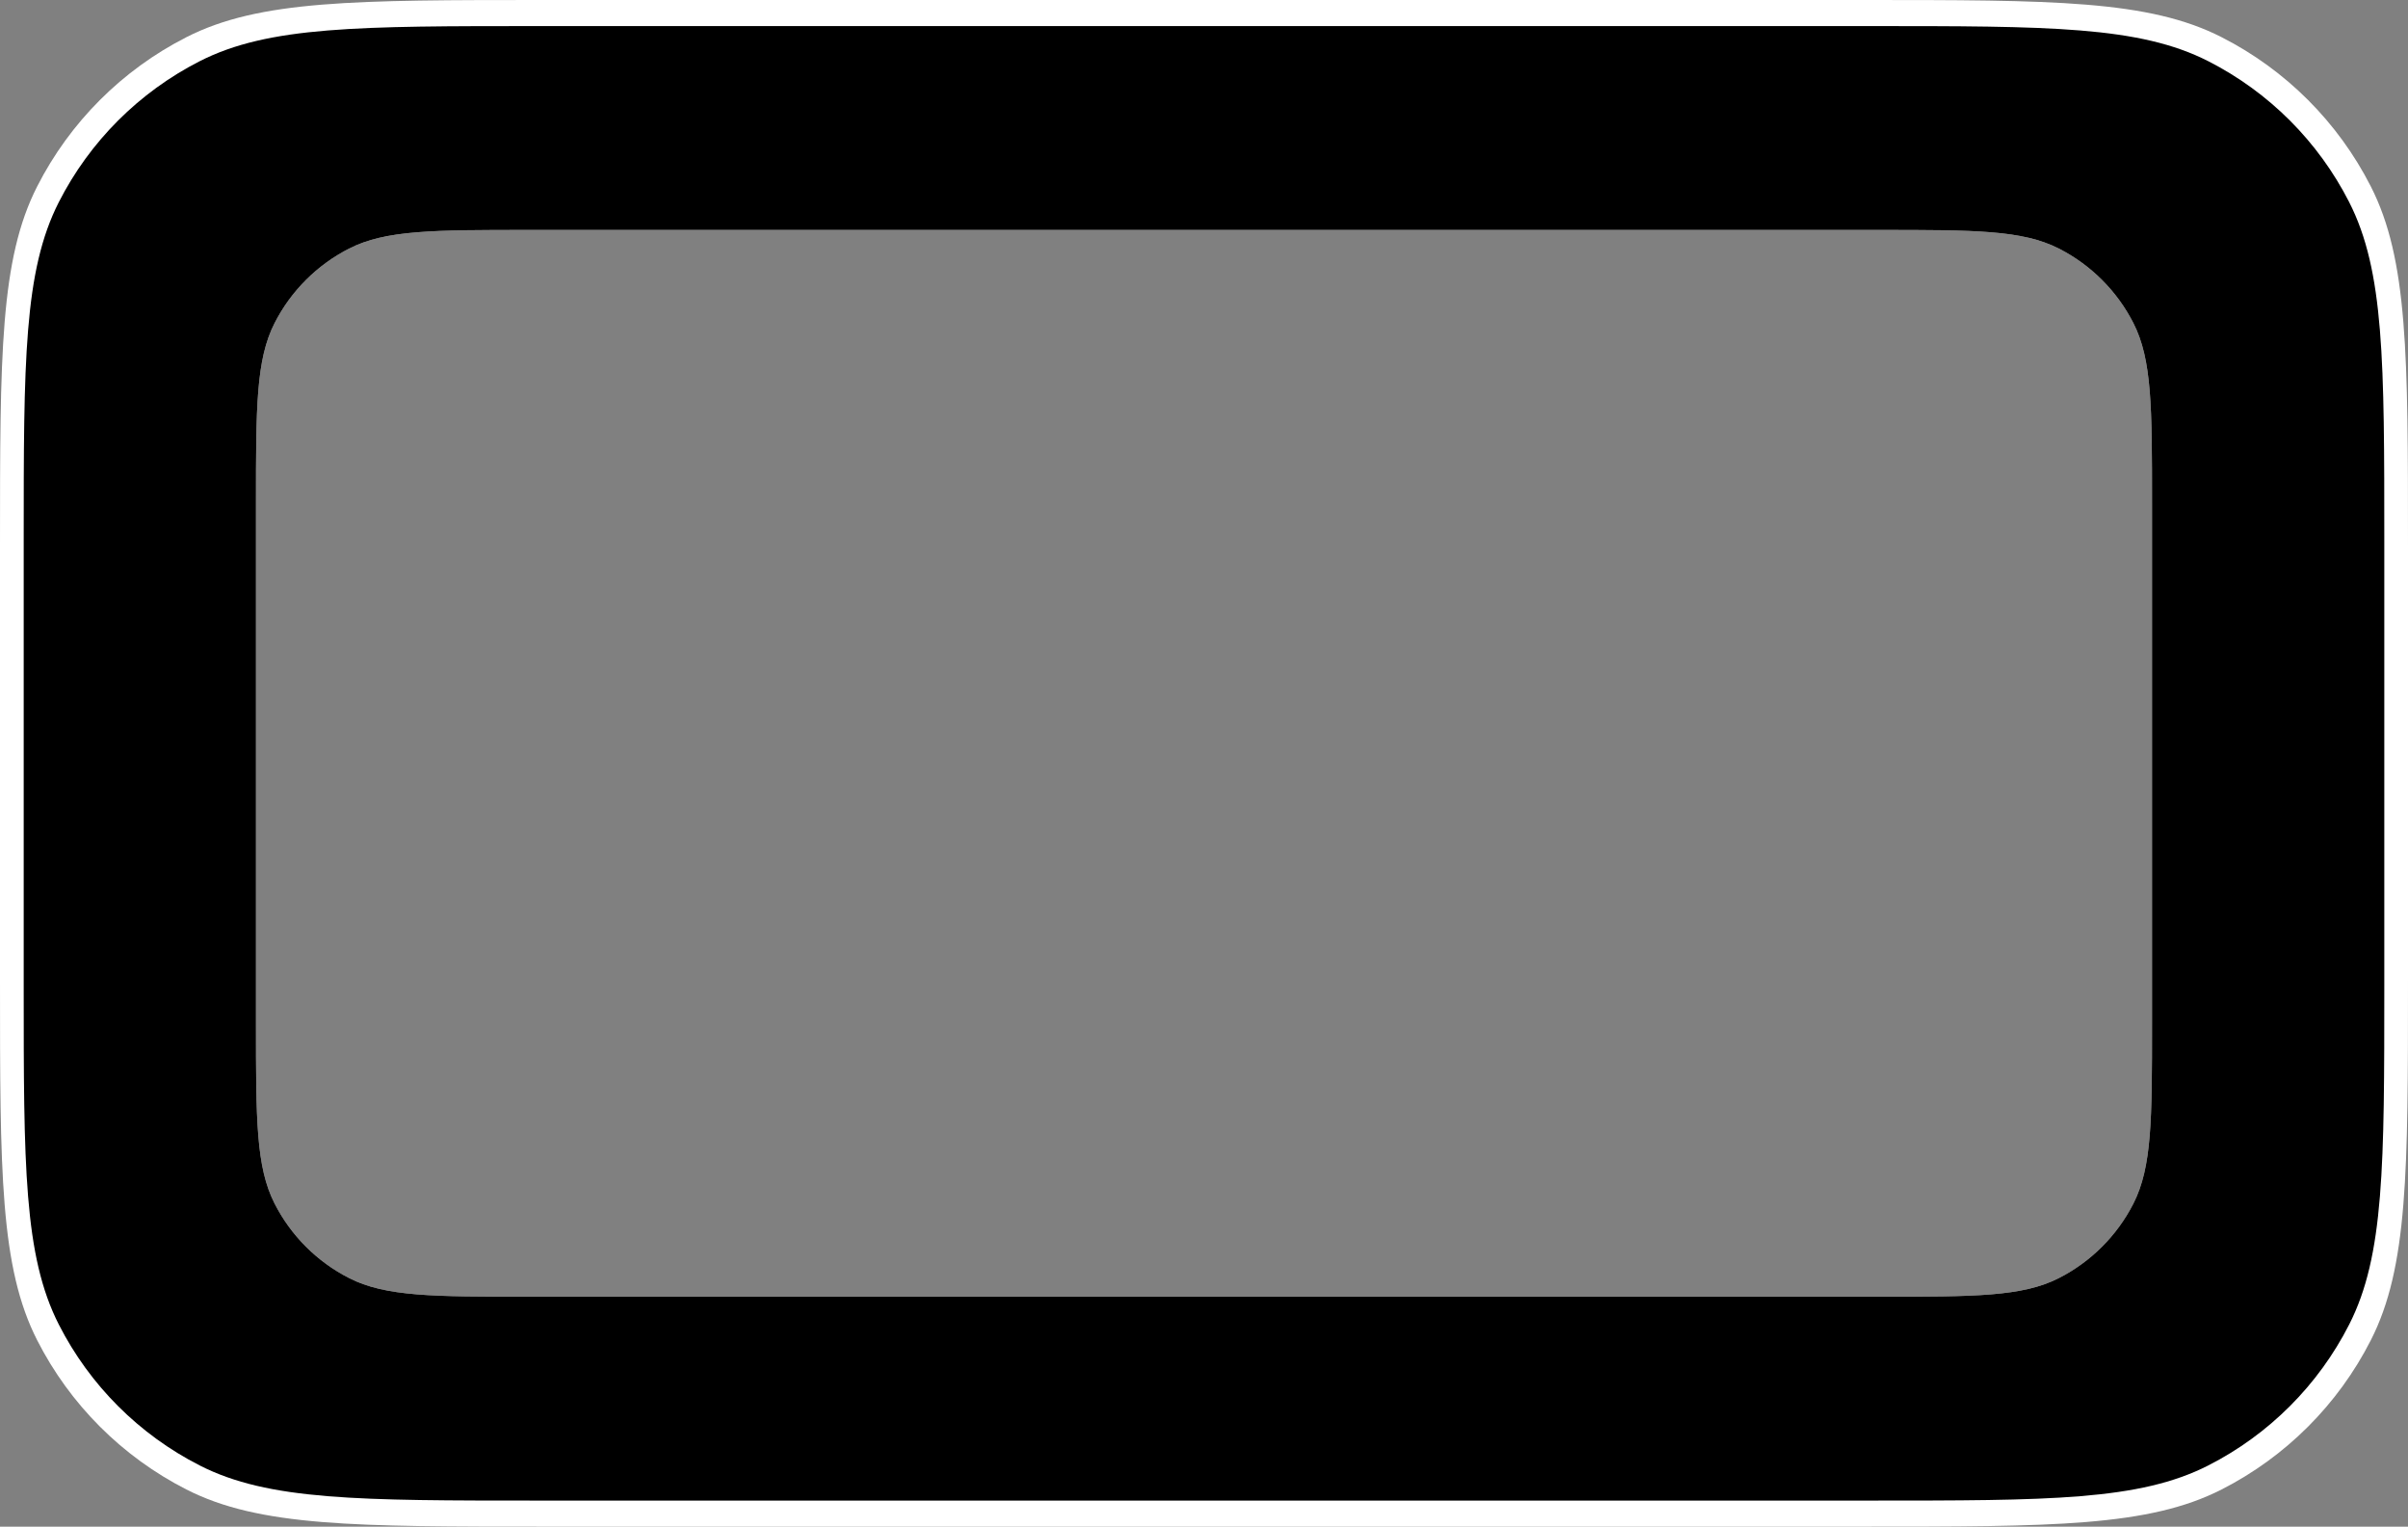 <svg width="1016" height="644" viewBox="0 0 1016 644" fill="none" xmlns="http://www.w3.org/2000/svg">
<rect x="0" y="0" width="1016" height="644" fill="#808080" stroke="none"/>
<path fill-rule="evenodd" clip-rule="evenodd" d="M15.695 78.625C0 109.429 0 149.752 0 230.4V413.6C0 494.248 0 534.571 15.695 565.375C29.501 592.47 51.53 614.499 78.625 628.305C109.429 644 149.752 644 230.4 644H785.6C866.248 644 906.571 644 937.375 628.305C964.47 614.499 986.499 592.47 1000.3 565.375C1016 534.571 1016 494.248 1016 413.6V230.4C1016 149.752 1016 109.429 1000.3 78.625C986.499 51.53 964.47 29.501 937.375 15.695C906.571 0 866.248 0 785.6 0H230.4C149.752 0 109.429 0 78.625 15.695C51.53 29.501 29.501 51.53 15.695 78.625ZM115.848 136.313C108 151.714 108 171.876 108 212.2V431.8C108 472.124 108 492.286 115.848 507.687C122.75 521.235 133.765 532.25 147.313 539.152C162.714 547 182.876 547 223.2 547H792.799C833.122 547 853.284 547 868.686 539.152C882.234 532.25 893.248 521.235 900.151 507.687C907.999 492.286 907.999 472.124 907.999 431.8V212.2C907.999 171.876 907.999 151.714 900.151 136.313C893.248 122.765 882.234 111.75 868.686 104.848C853.284 97 833.122 97 792.799 97H223.2C182.876 97 162.714 97 147.313 104.848C133.765 111.75 122.75 122.765 115.848 136.313Z" fill="white"/>
<path fill-rule="evenodd" clip-rule="evenodd" d="M24.823 85.257C10 114.349 10 152.433 10 228.6V415.4C10 491.567 10 529.651 24.823 558.743C37.862 584.333 58.667 605.138 84.257 618.177C113.349 633 151.433 633 227.6 633H788.4C864.567 633 902.651 633 931.743 618.177C957.333 605.138 978.138 584.333 991.177 558.743C1006 529.651 1006 491.567 1006 415.4V228.6C1006 152.433 1006 114.349 991.177 85.257C978.138 59.667 957.333 38.862 931.743 25.823C902.651 11 864.567 11 788.4 11H227.6C151.433 11 113.349 11 84.257 25.823C58.667 38.862 37.862 59.667 24.823 85.257ZM115.848 136.313C108 151.714 108 171.876 108 212.2V431.8C108 472.124 108 492.286 115.848 507.687C122.75 521.235 133.765 532.25 147.313 539.152C162.714 547 182.876 547 223.2 547H792.799C833.122 547 853.284 547 868.686 539.152C882.234 532.25 893.248 521.235 900.151 507.687C907.999 492.286 907.999 472.124 907.999 431.8V212.2C907.999 171.876 907.999 151.714 900.151 136.313C893.248 122.765 882.234 111.75 868.686 104.848C853.284 97 833.122 97 792.799 97H223.2C182.876 97 162.714 97 147.313 104.848C133.765 111.75 122.75 122.765 115.848 136.313Z" fill="black"/>
</svg>
